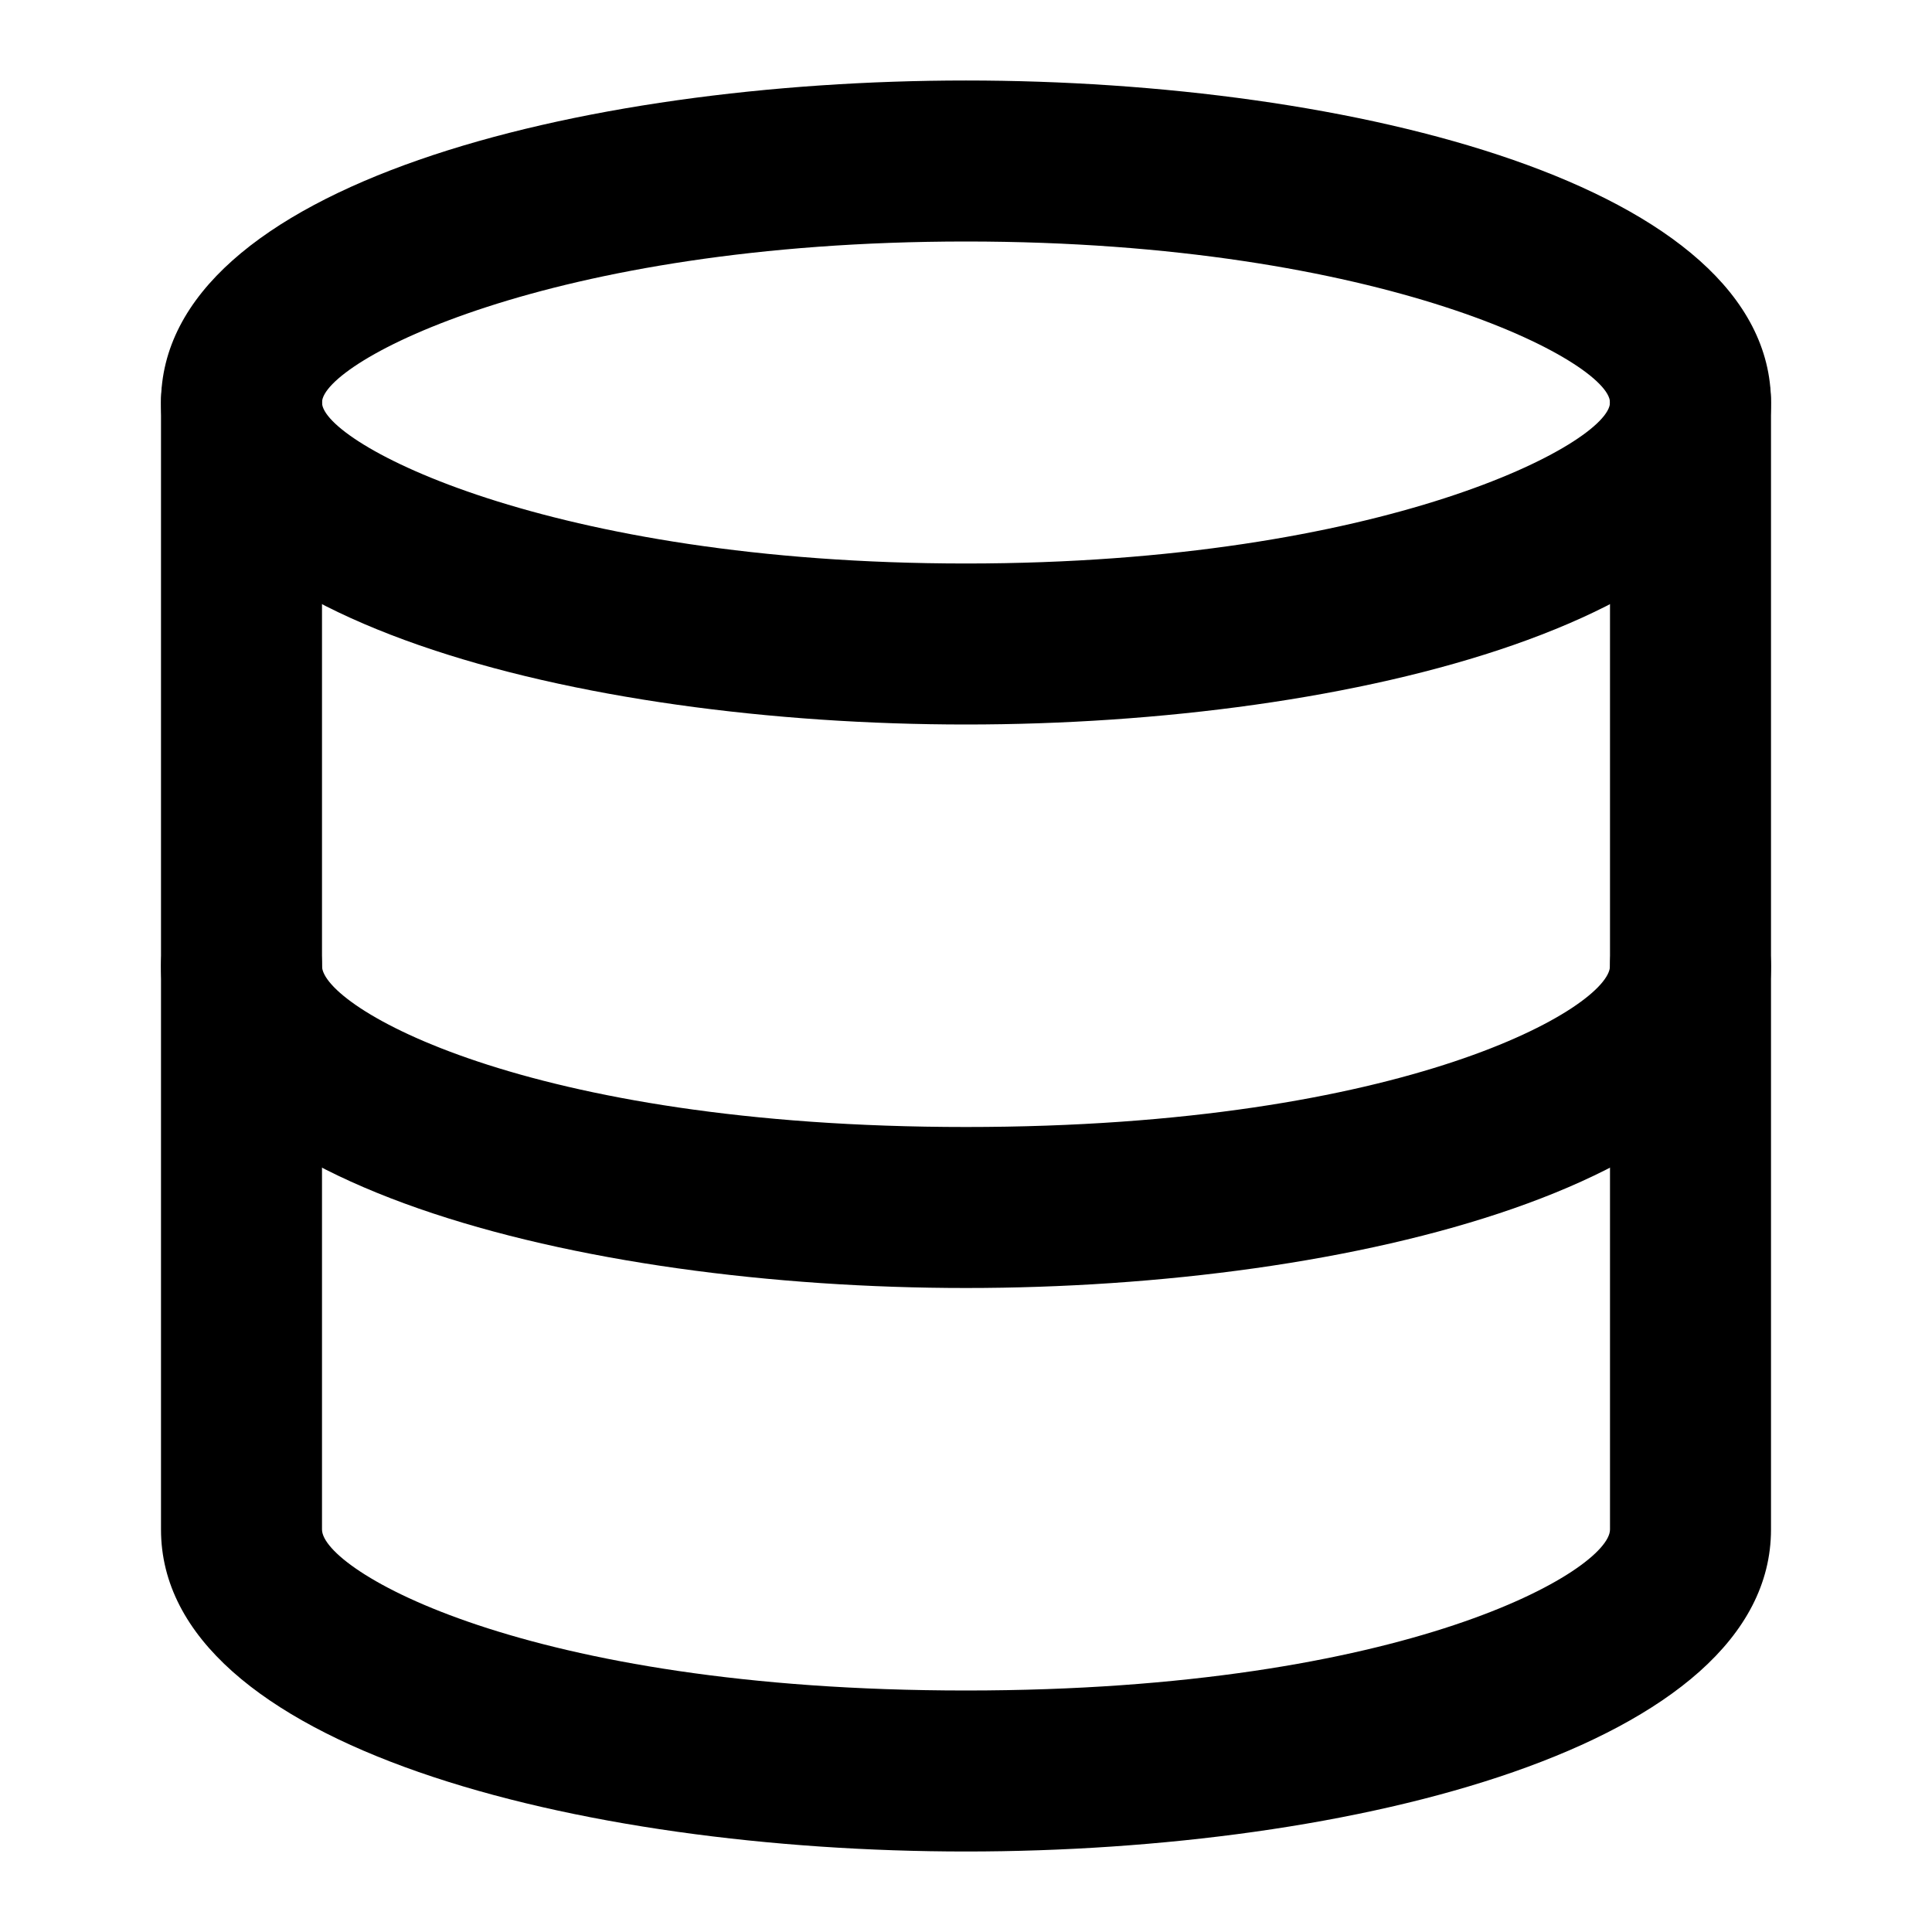 <svg xmlns="http://www.w3.org/2000/svg" viewBox="0 0 24 24">
    <path d="M12 9C7.2 9 2 7.7 2 5s5.2-4 10-4 10 1.3 10 4-5.2 4-10 4zm0-6C6.8 3 4 4.5 4 5s2.8 2 8 2 8-1.5 8-2-2.8-2-8-2zm0 13c-4.8 0-10-1.3-10-4 0-.6.4-1 1-1s1 .4 1 1c0 .5 2.5 2 8 2s8-1.5 8-2c0-.6.4-1 1-1s1 .4 1 1c0 2.7-5.2 4-10 4z"/>
    <path d="M12 23c-4.8 0-10-1.3-10-4V5c0-.6.4-1 1-1s1 .4 1 1v14c0 .5 2.5 2 8 2s8-1.5 8-2V5c0-.6.4-1 1-1s1 .4 1 1v14c0 2.7-5.2 4-10 4z"/>
</svg>
